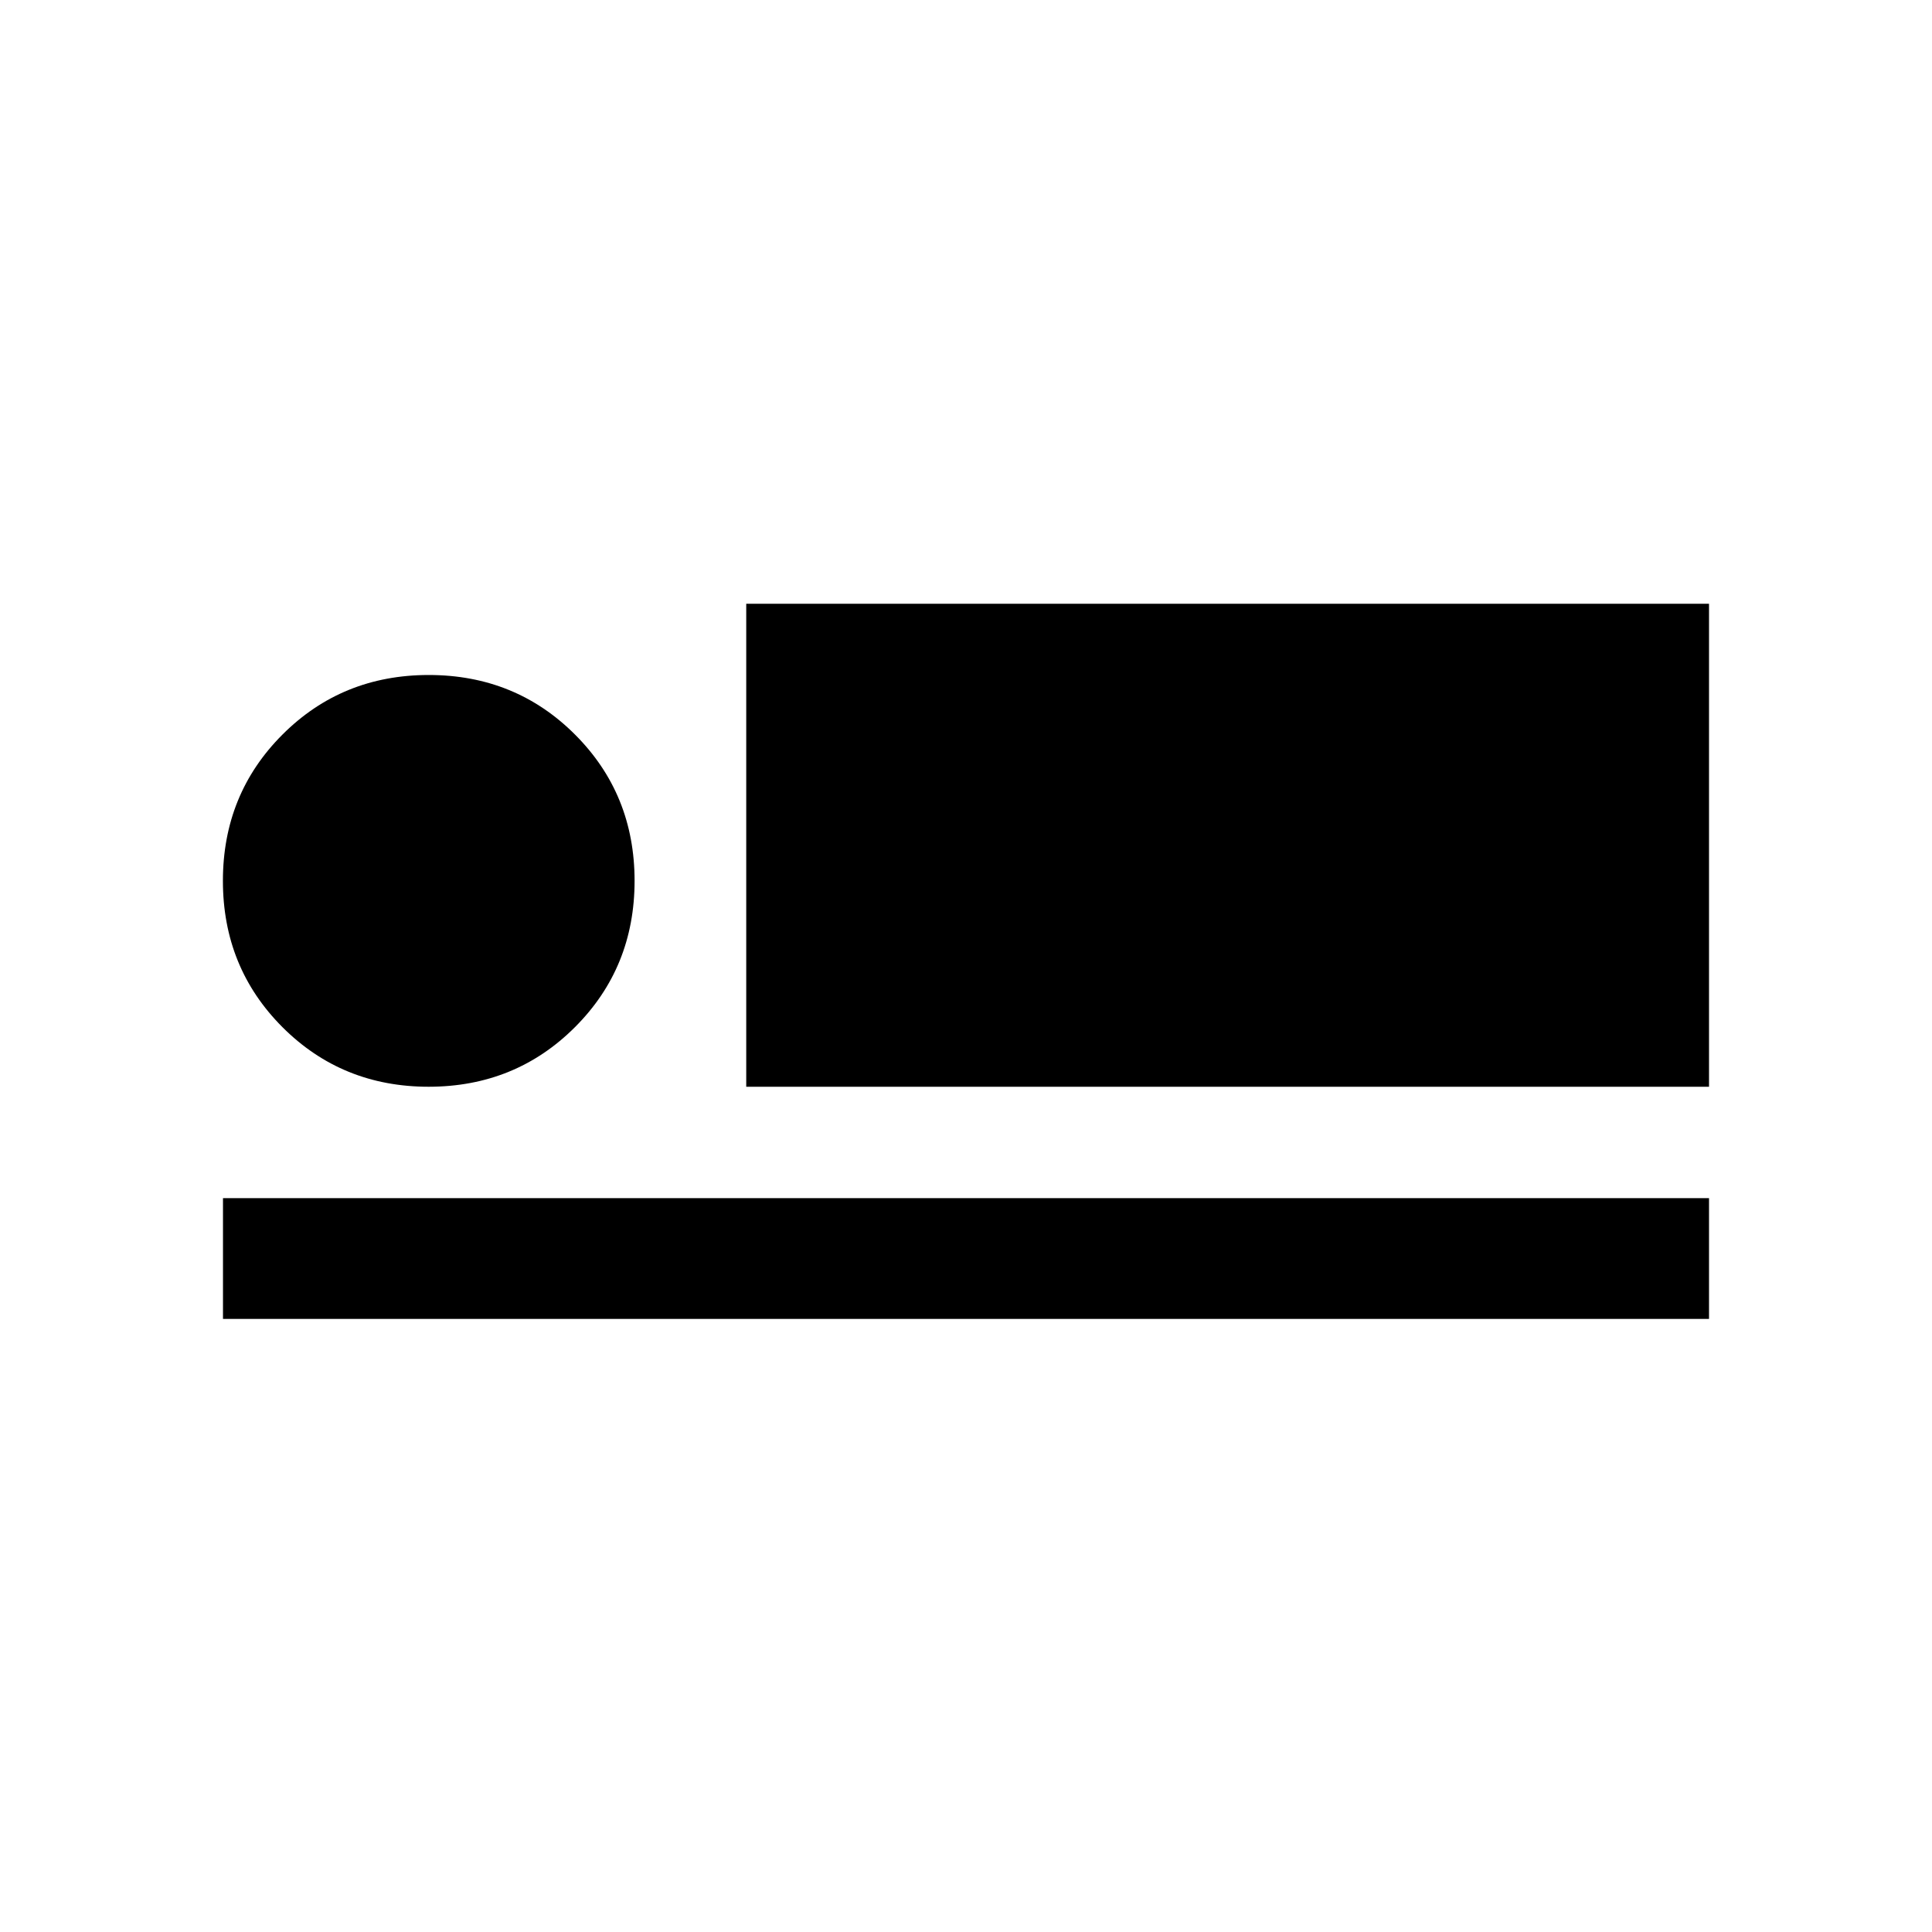 <svg xmlns="http://www.w3.org/2000/svg" width="24" height="24" viewBox="0 0 24 24" fill='currentColor'><path d="M9.27 13.5v-6h11.96v6zm-6.5 2.884v-1.5h18.46v1.5zM5.326 13.5q-1.077 0-1.817-.74-.74-.741-.74-1.818t.74-1.817 1.817-.74 1.817.74.74 1.817-.74 1.817-1.817.741"/></svg>